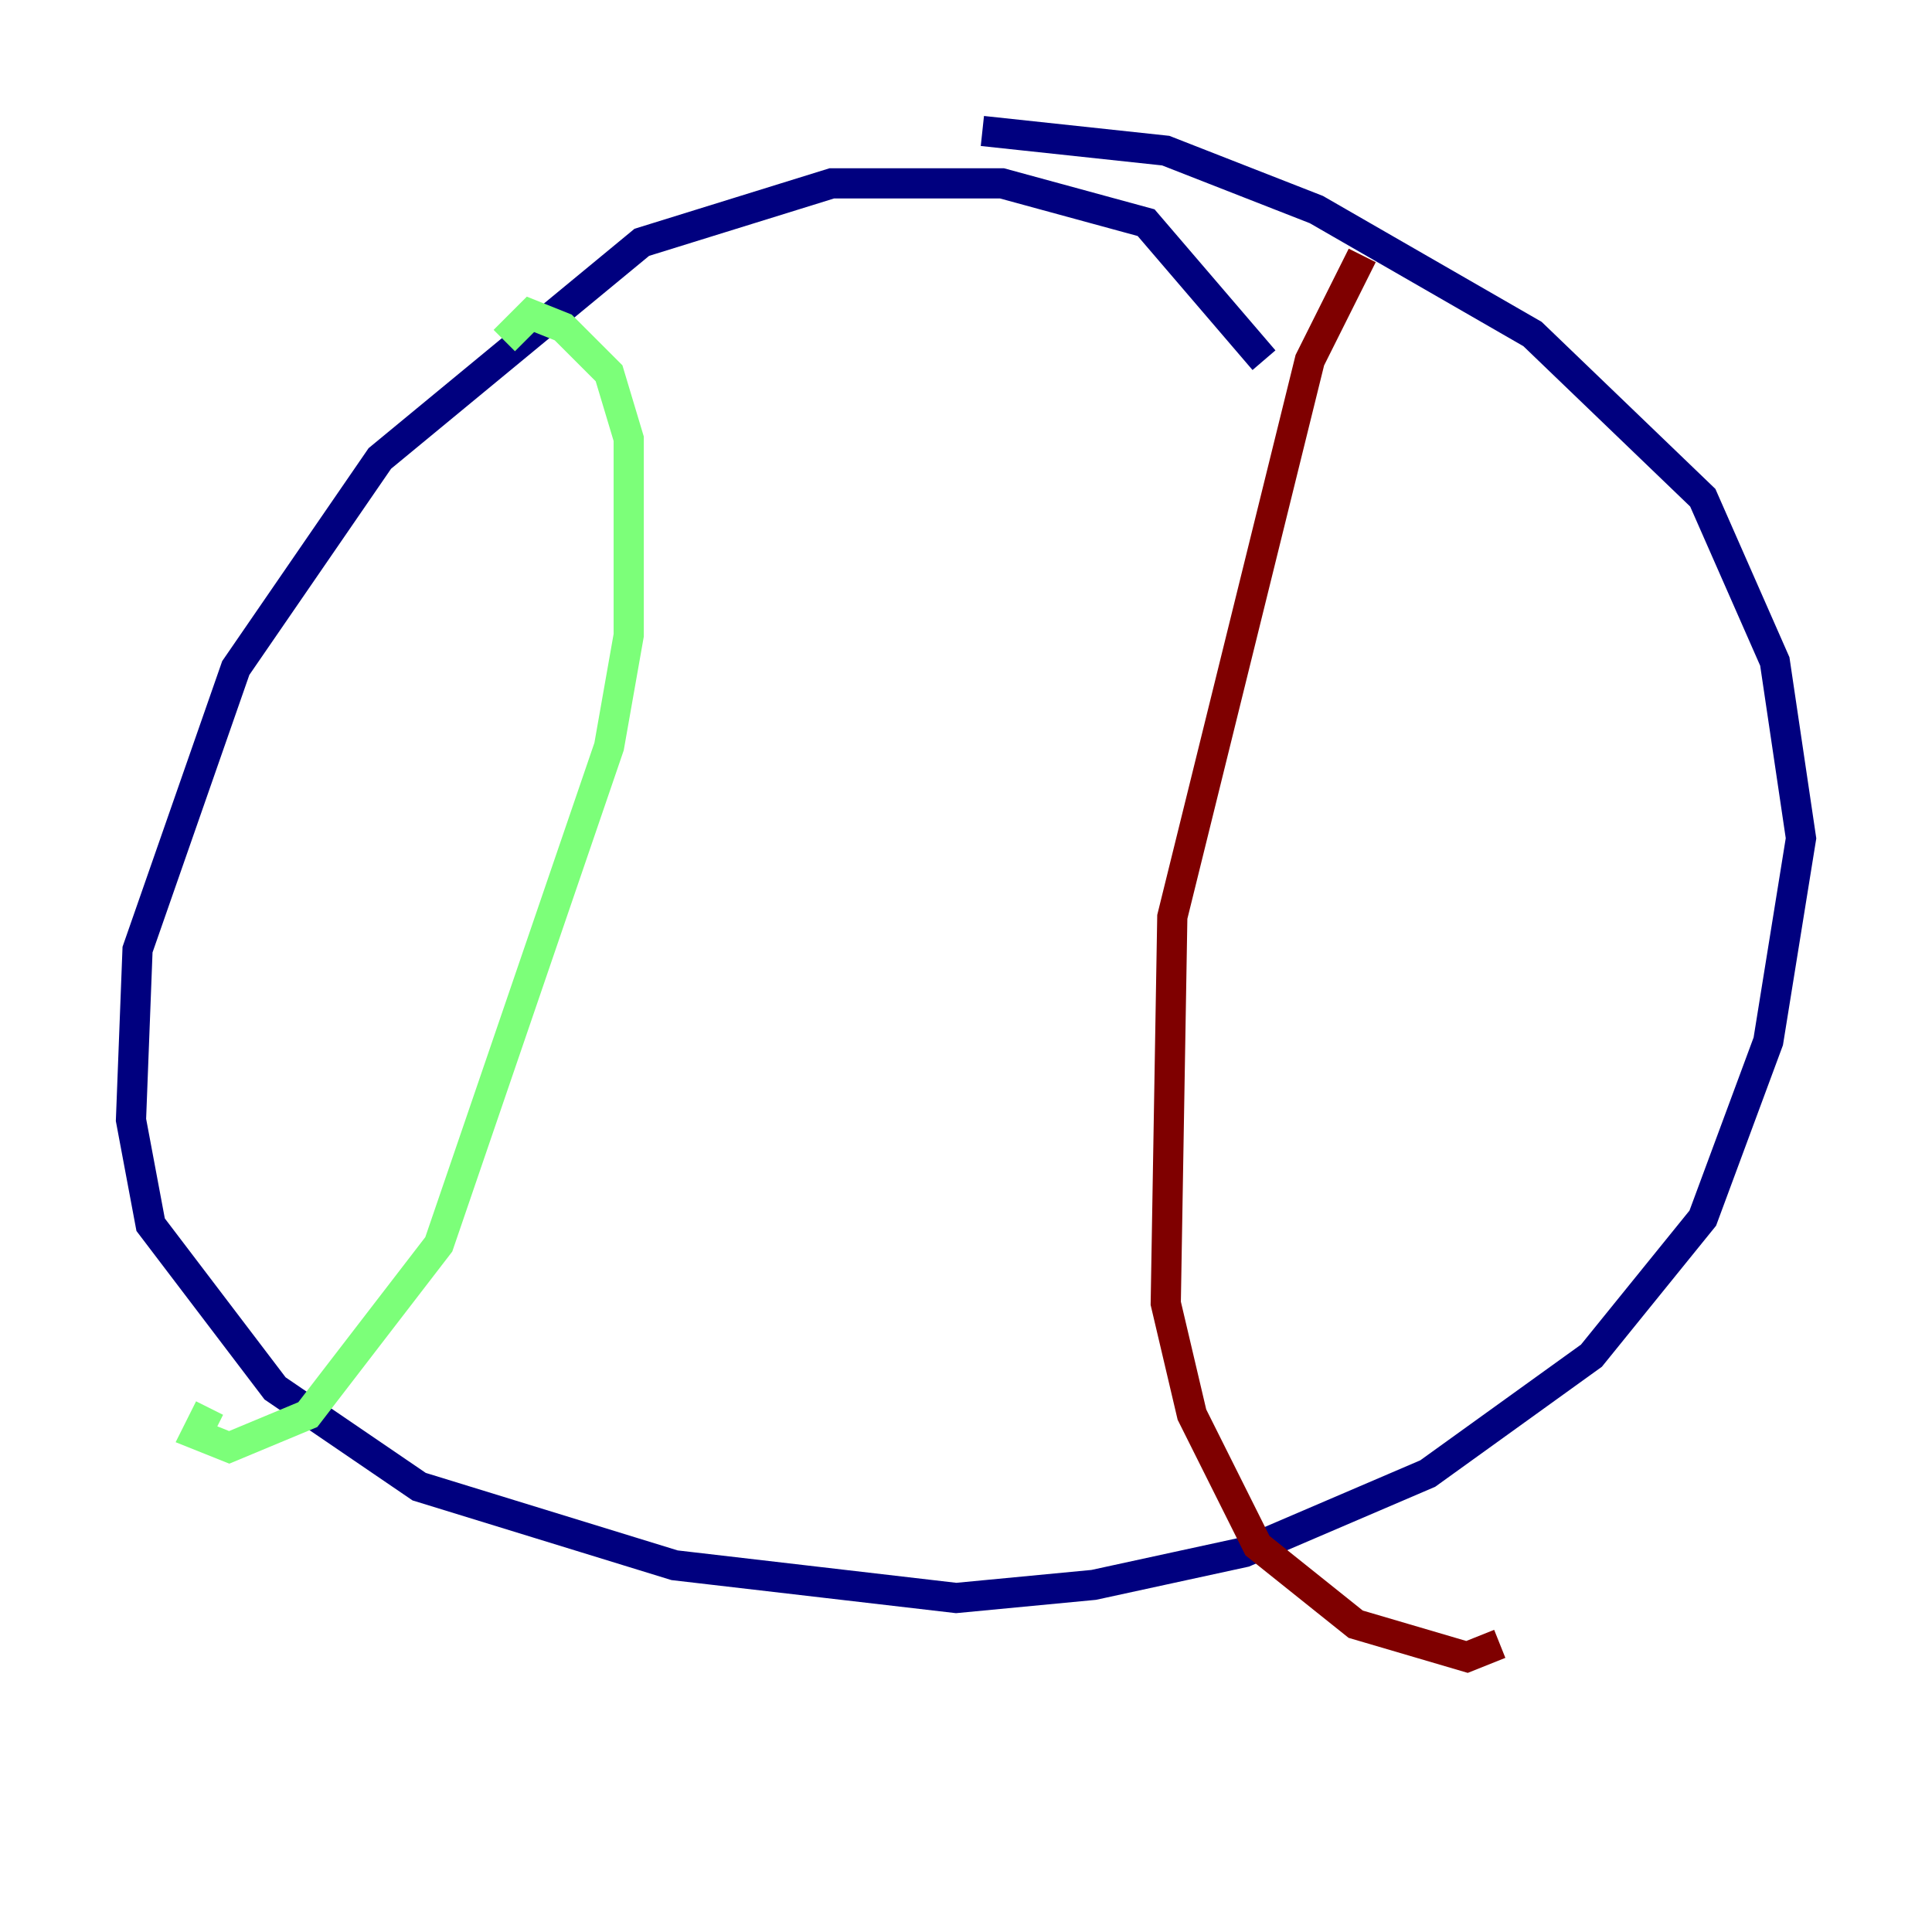 <?xml version="1.0" encoding="utf-8" ?>
<svg baseProfile="tiny" height="128" version="1.2" viewBox="0,0,128,128" width="128" xmlns="http://www.w3.org/2000/svg" xmlns:ev="http://www.w3.org/2001/xml-events" xmlns:xlink="http://www.w3.org/1999/xlink"><defs /><polyline fill="none" points="83.742,23.864 75.932,14.752 66.386,12.149 55.105,12.149 42.522,16.054 25.166,30.373 15.62,44.258 9.112,62.915 8.678,74.197 9.98,81.139 18.224,91.986 27.77,98.495 44.691,103.702 63.349,105.871 72.461,105.003 82.441,102.834 94.59,97.627 105.437,89.817 112.814,80.705 117.153,68.99 119.322,55.539 117.586,43.824 112.814,32.976 101.532,22.129 87.214,13.885 77.234,9.98 65.085,8.678" stroke="#00007f" stroke-width="2" /><polyline fill="none" points="33.41,22.563 35.146,20.827 37.315,21.695 40.352,24.732 41.654,29.071 41.654,42.088 40.352,49.464 29.071,82.441 20.393,93.722 15.186,95.891 13.017,95.024 13.885,93.288" stroke="#7cff79" stroke-width="2" /><polyline fill="none" points="90.251,16.922 86.78,23.864 77.668,60.746 77.234,86.346 78.969,93.722 83.308,102.4 89.817,107.607 97.193,109.776 99.363,108.909" stroke="#7f0000" stroke-width="2" /></svg>